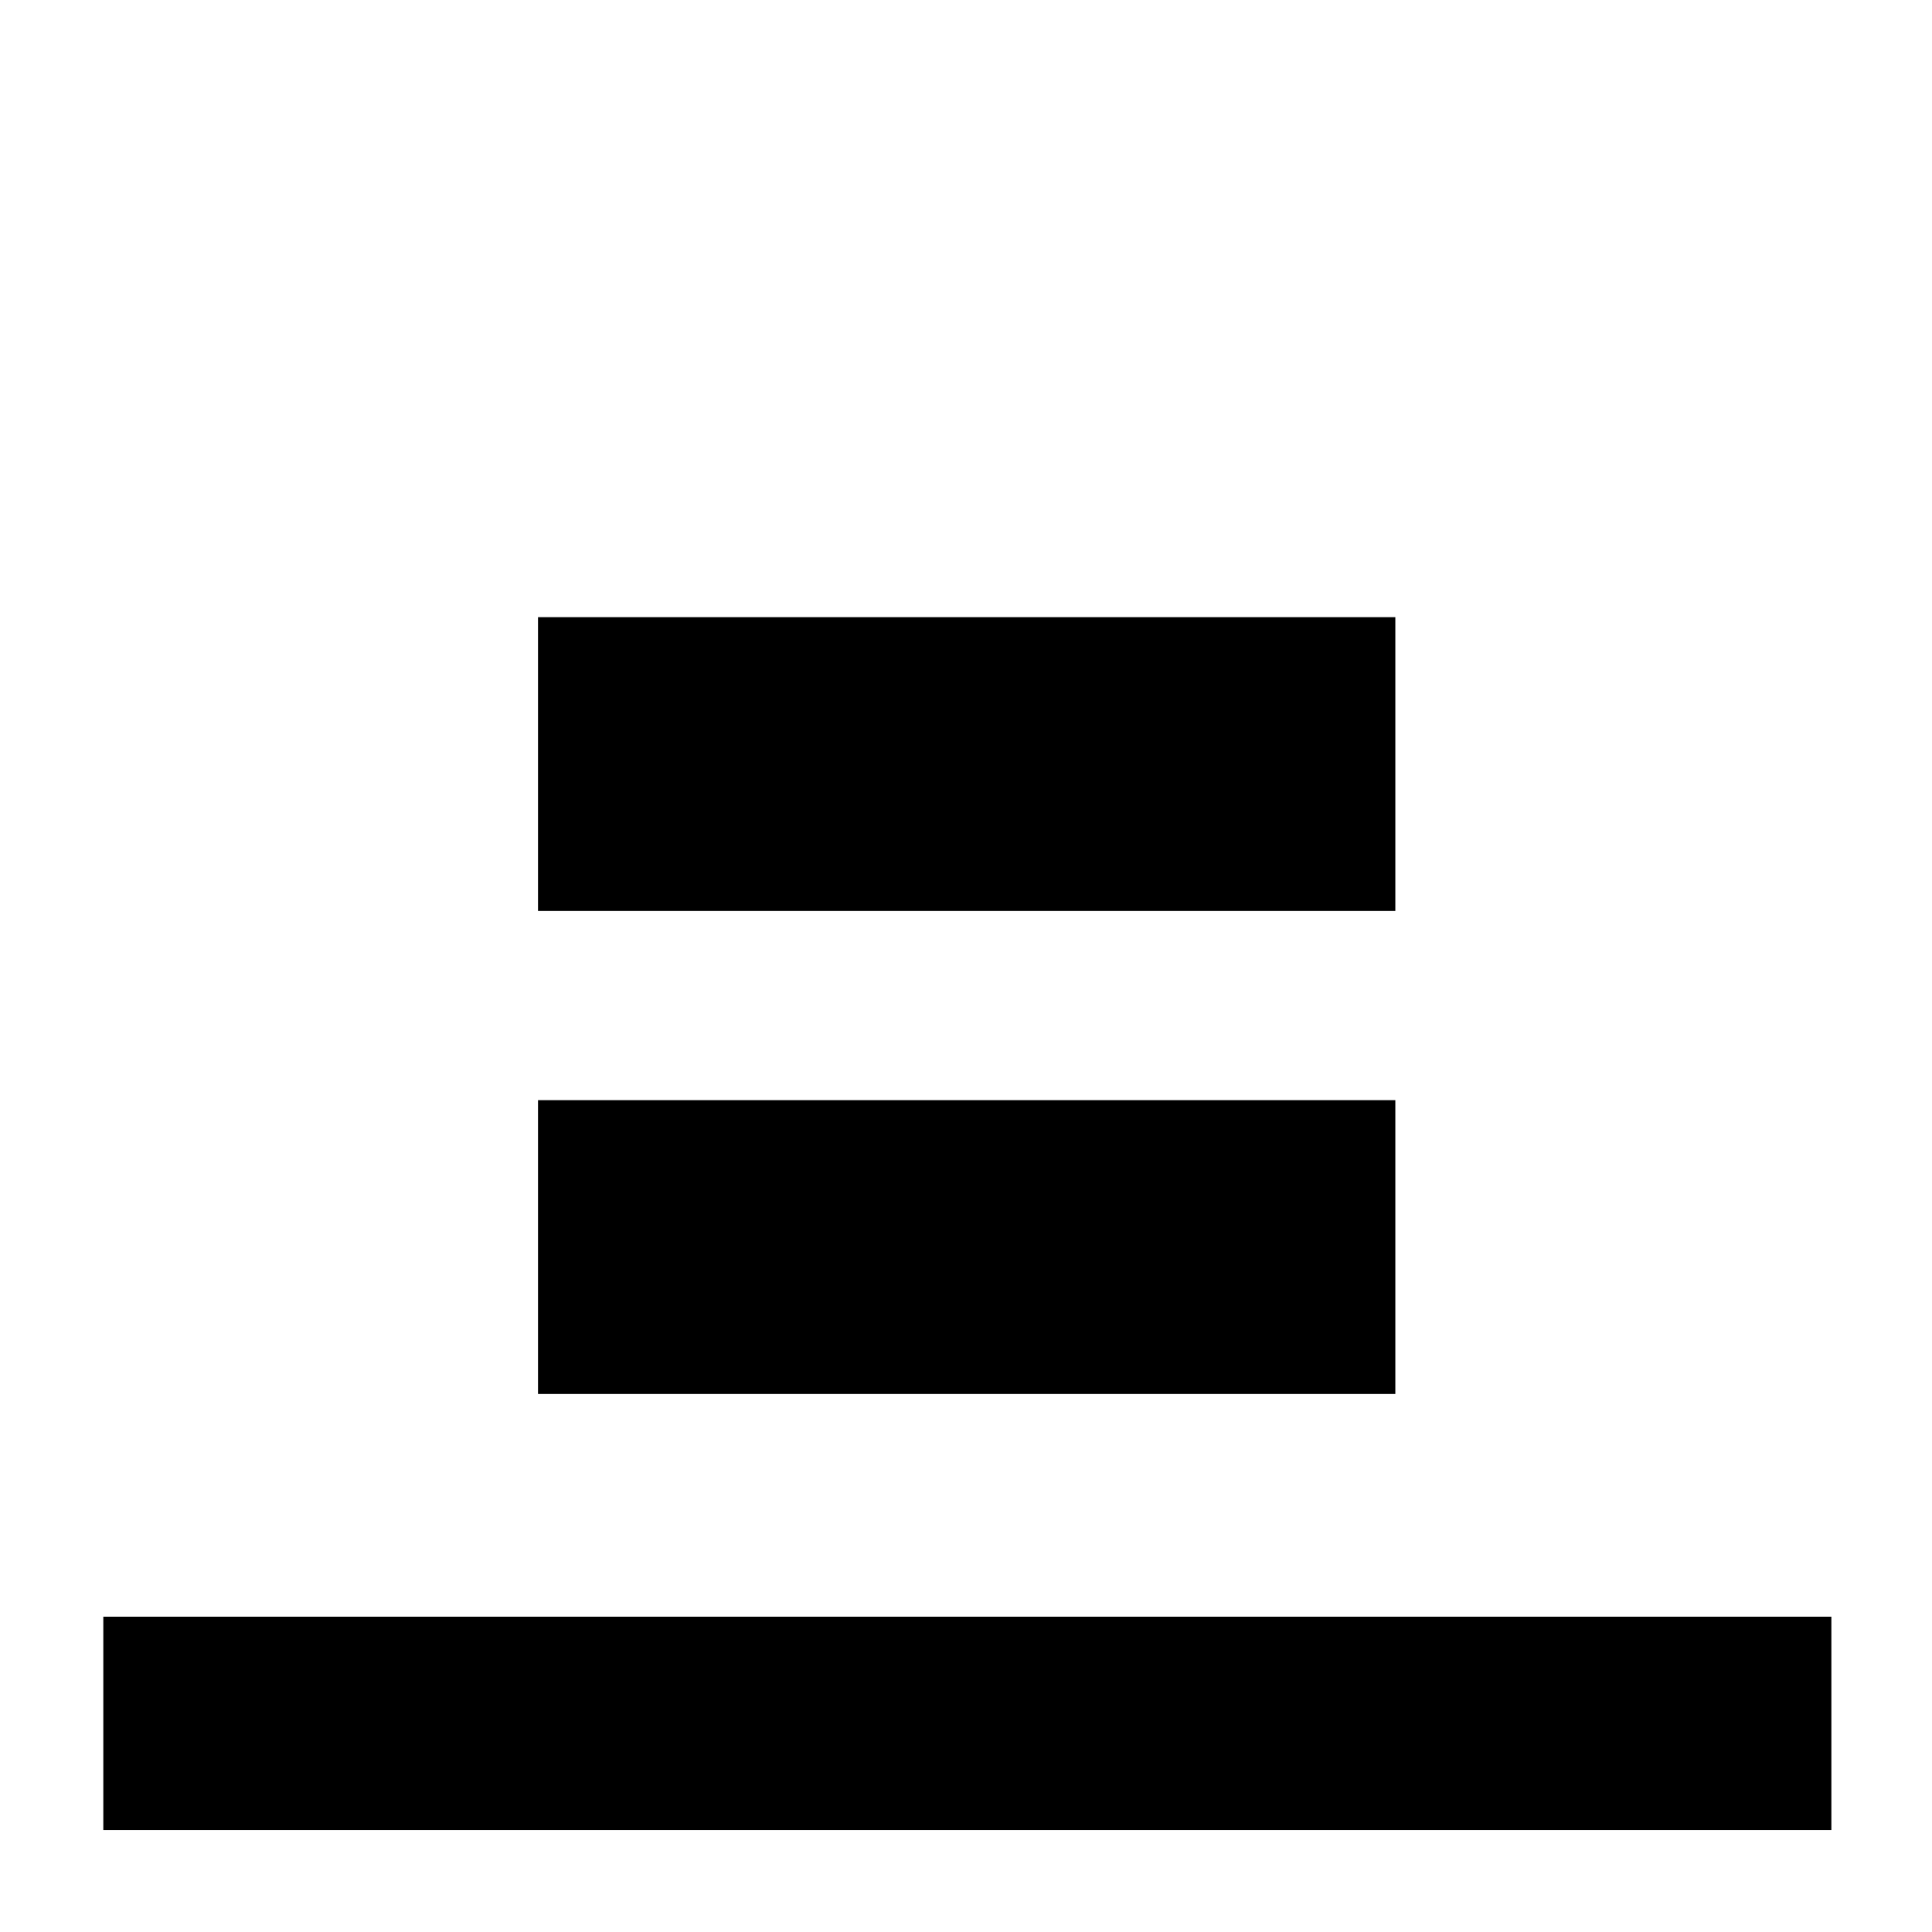 <svg xmlns="http://www.w3.org/2000/svg" height="40" viewBox="0 96 960 960" width="40"><path d="M51.334 1005.33V899.334H910v105.996H51.334Zm216-456.664V402.667h425.999v145.999H267.334Zm0 240V642.667h425.999v145.999H267.334Z"/></svg>